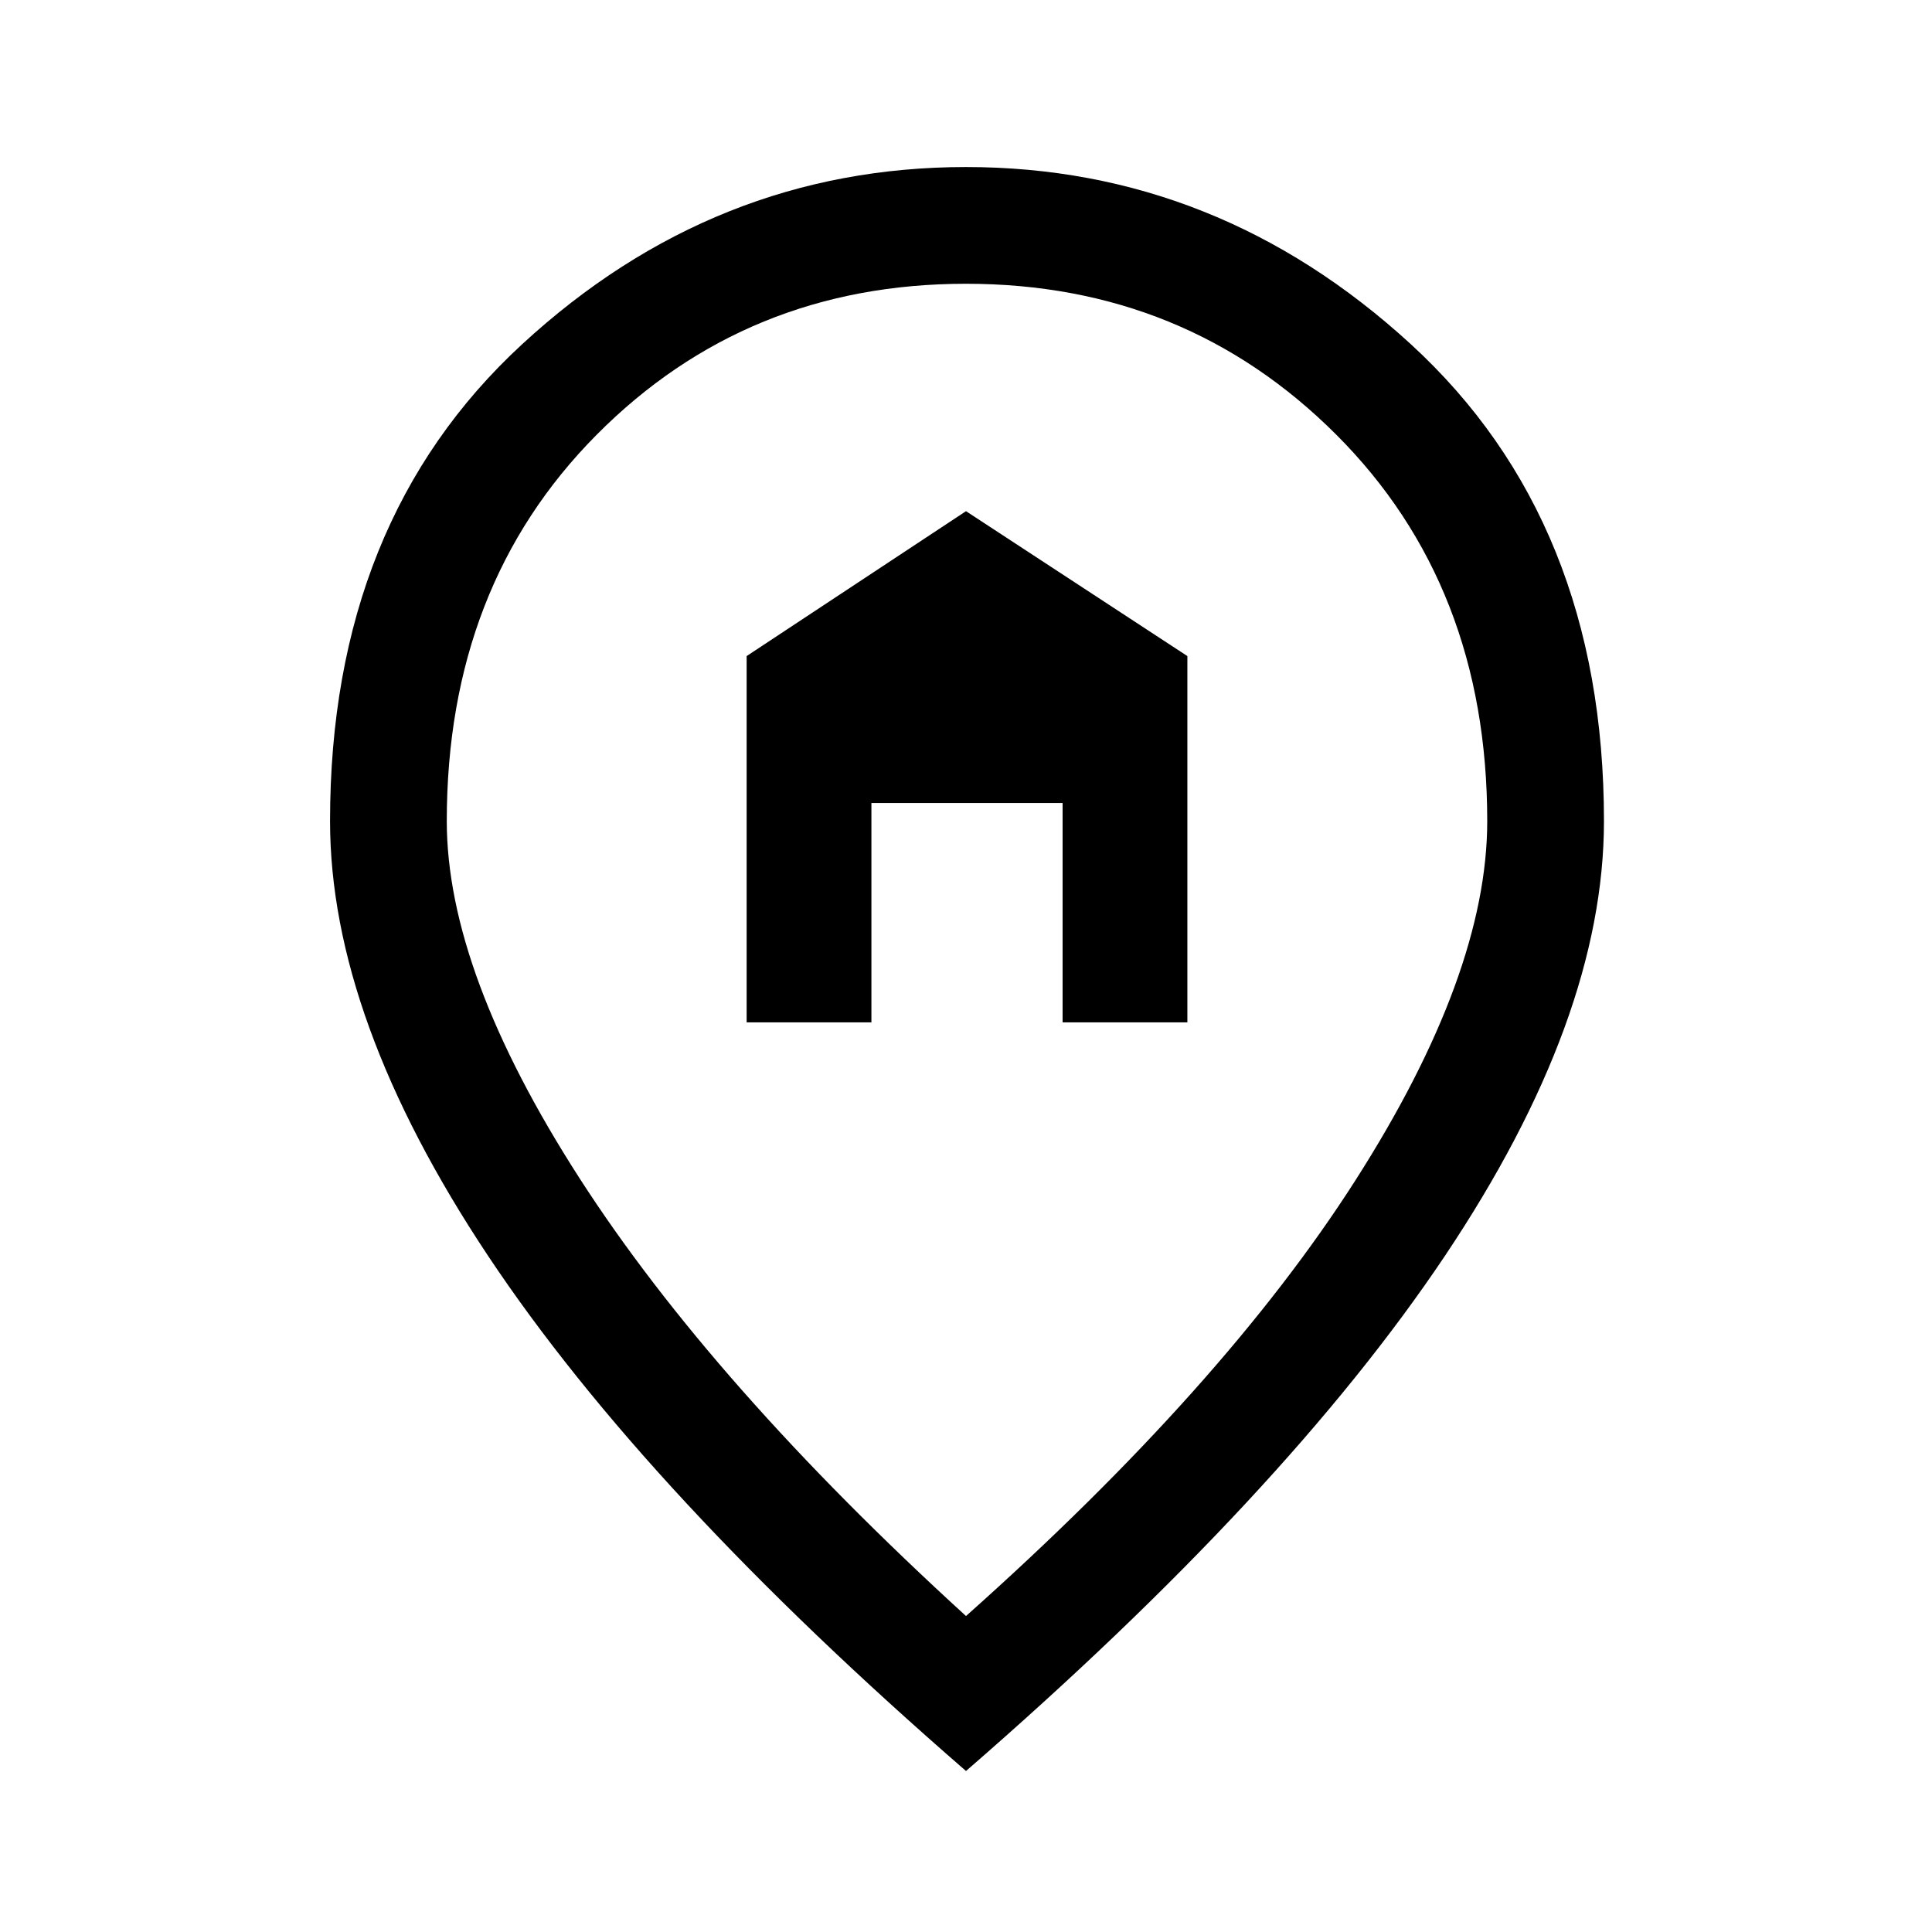 <svg xmlns="http://www.w3.org/2000/svg" height="48" width="48"><path d="M18.55 25.4v-9.1L24 12.7l5.5 3.6v9.1h-3.1v-5.45h-4.75v5.45ZM24 40.15q6.4-5.7 9.675-10.825Q36.95 24.2 36.95 20.4q0-5.85-3.75-9.6T24 7.05q-5.45 0-9.175 3.75-3.725 3.75-3.725 9.6 0 3.75 3.3 8.875T24 40.15ZM24 44q-7.95-6.9-11.875-12.8T8.2 20.4q0-7.45 4.775-11.85Q17.75 4.15 24 4.15t11.05 4.4q4.8 4.4 4.8 11.85 0 4.9-3.95 10.8T24 44Z"/></svg>